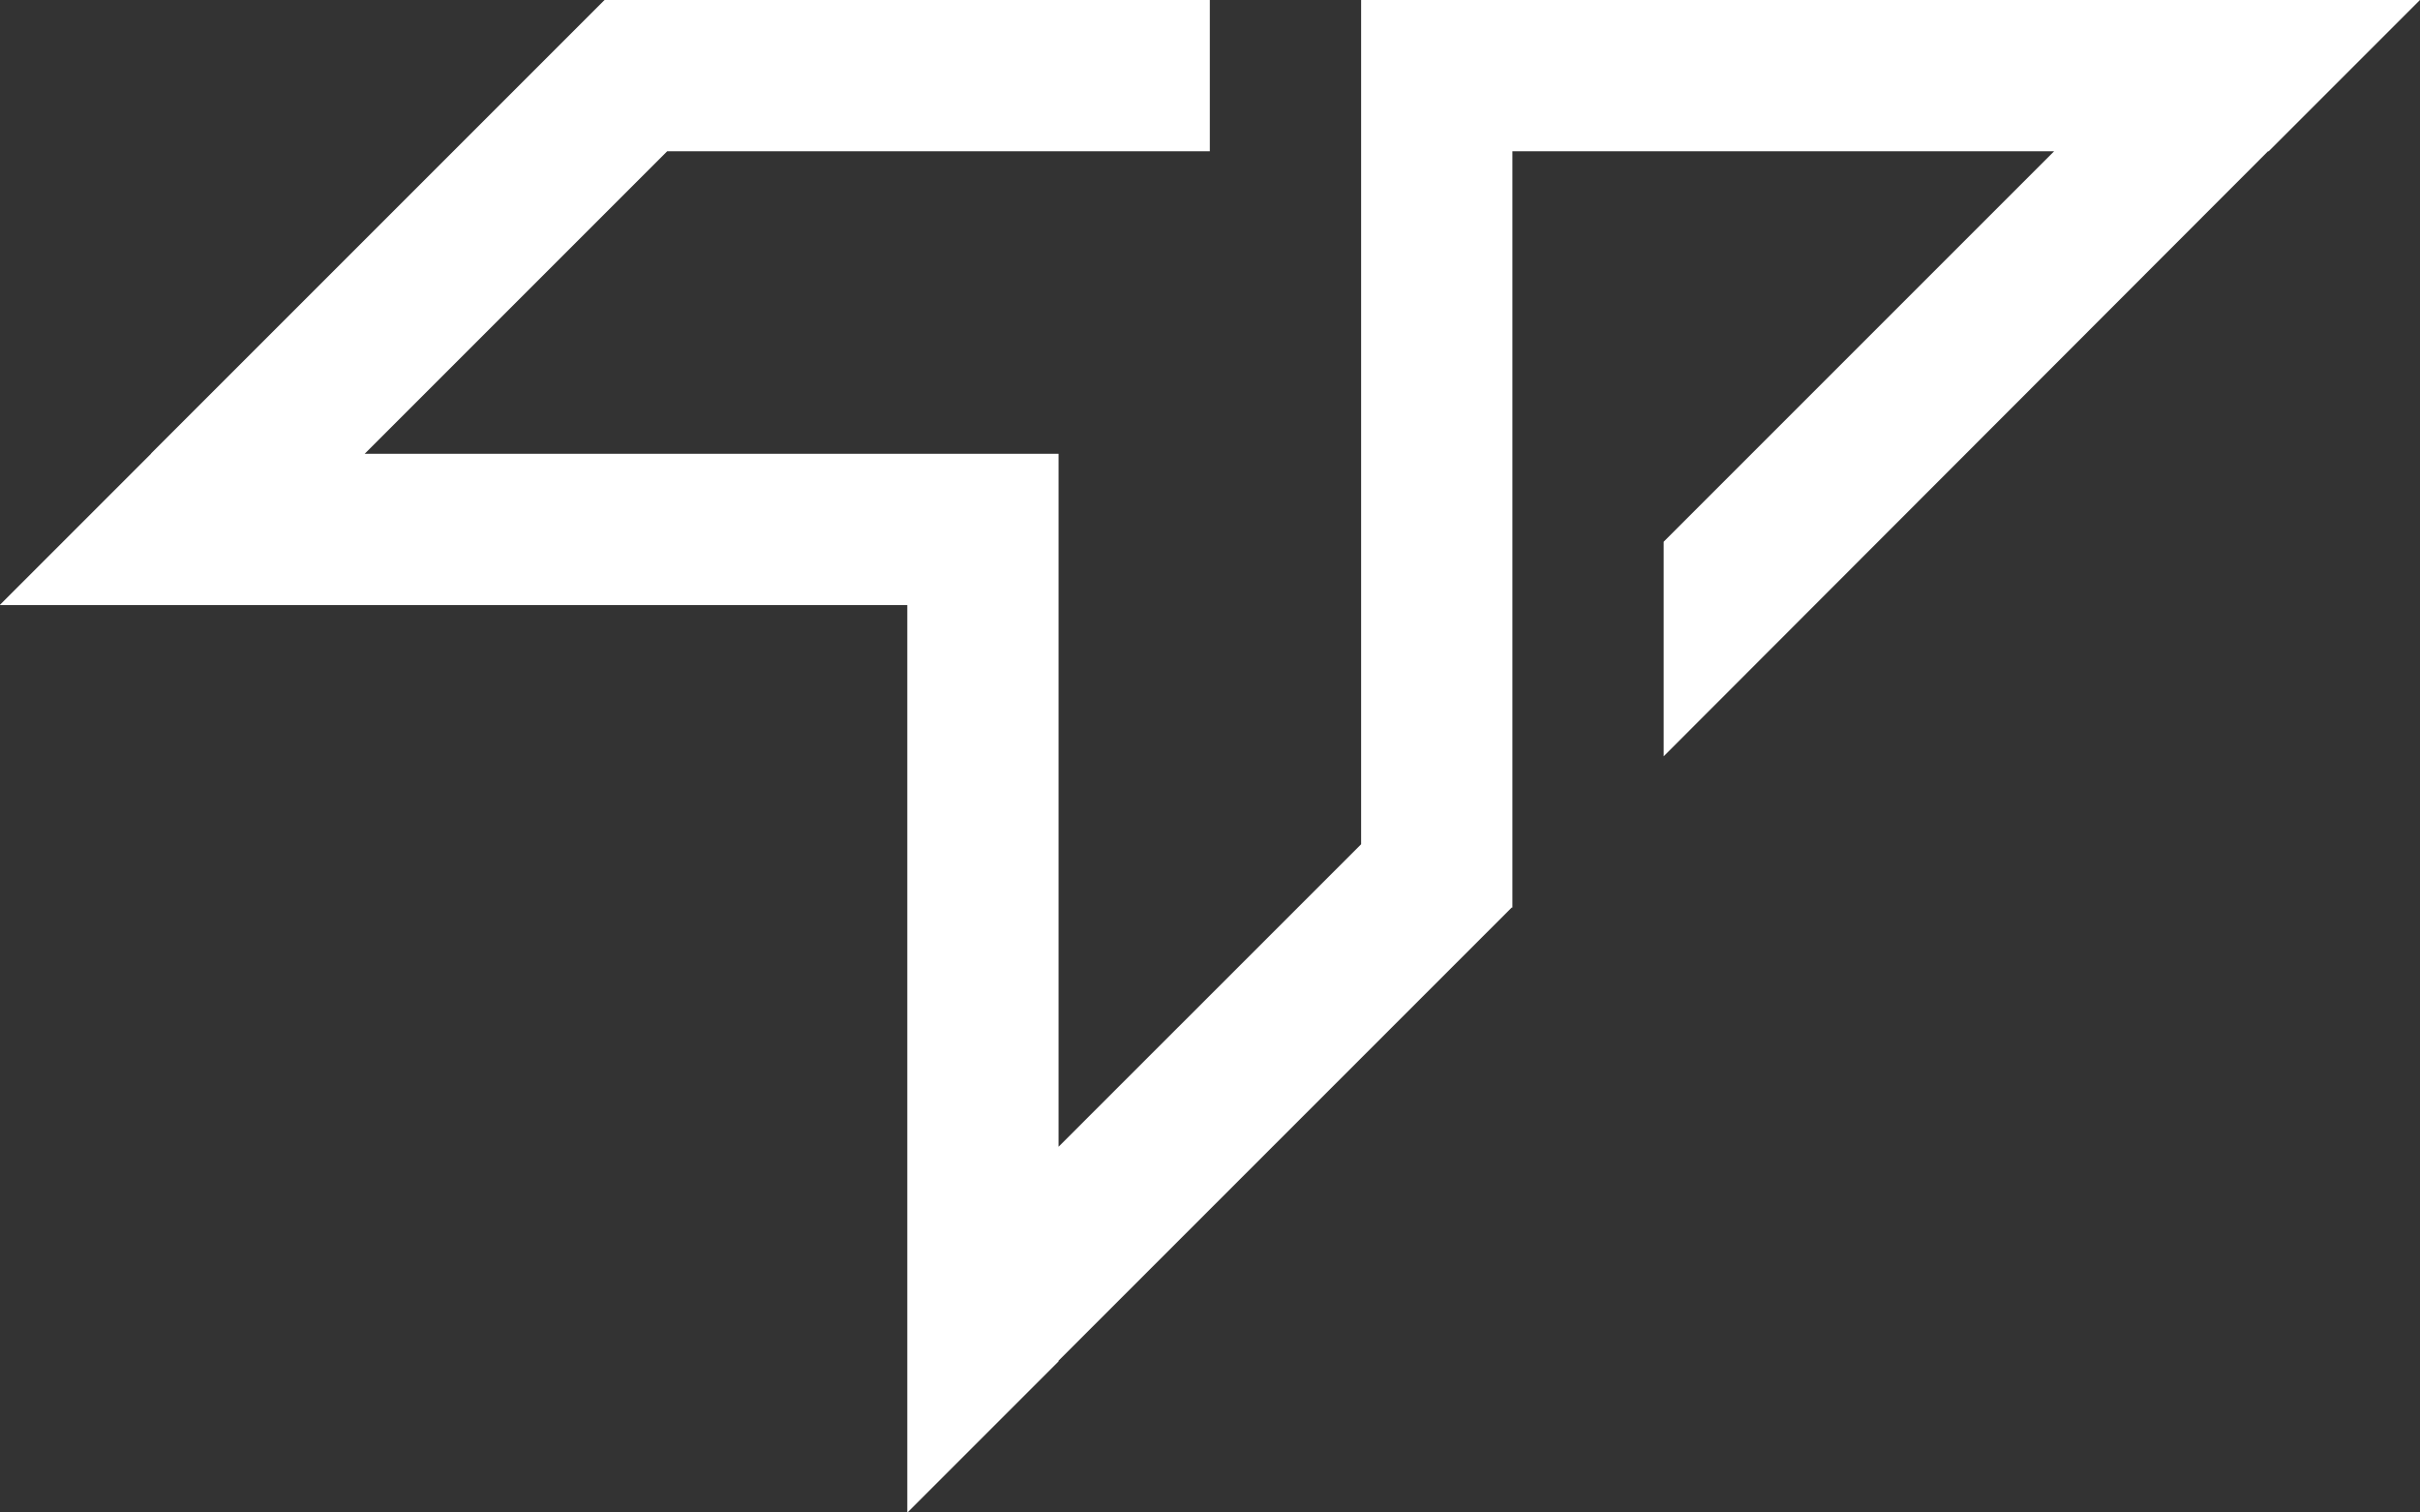 <?xml version="1.0" encoding="UTF-8" standalone="no"?>
<!-- Created with Inkscape (http://www.inkscape.org/) -->

<svg
   width="63.552mm"
   height="39.72mm"
   viewBox="0 0 63.552 39.72"
   version="1.1"
   id="svg1"
   inkscape:version="1.3.2 (091e20e, 2023-11-25, custom)"
   sodipodi:docname="icon.svg"
   xmlns:inkscape="http://www.inkscape.org/namespaces/inkscape"
   xmlns:sodipodi="http://sodipodi.sourceforge.net/DTD/sodipodi-0.dtd"
   xmlns="http://www.w3.org/2000/svg"
   xmlns:svg="http://www.w3.org/2000/svg">
  <rect x="0" y="0" width="63.552" height="39.72" fill="#333333" stroke="none"/>
  <sodipodi:namedview
     id="namedview1"
     pagecolor="#000000"
     bordercolor="#000000"
     borderopacity="0.25"
     inkscape:showpageshadow="2"
     inkscape:pageopacity="0.0"
     inkscape:pagecheckerboard="0"
     inkscape:deskcolor="#d1d1d1"
     inkscape:document-units="mm"
     inkscape:zoom="0.72426347"
     inkscape:cx="256.81262"
     inkscape:cy="171.89877"
     inkscape:window-width="1920"
     inkscape:window-height="1009"
     inkscape:window-x="-8"
     inkscape:window-y="-8"
     inkscape:window-maximized="1"
     inkscape:current-layer="layer1" />
  <defs
     id="defs1">
    <clipPath
       clipPathUnits="userSpaceOnUse"
       id="clipPath648">
      <path
         d="M 0,841.89 H 595.276 V 0 H 0 Z"
         transform="translate(-169.836,-386.646)"
         id="path648" />
    </clipPath>
    <clipPath
       clipPathUnits="userSpaceOnUse"
       id="clipPath650">
      <path
         d="M 0,841.89 H 595.276 V 0 H 0 Z"
         transform="translate(-181.497,-386.646)"
         id="path650" />
    </clipPath>
    <clipPath
       clipPathUnits="userSpaceOnUse"
       id="clipPath652">
      <path
         d="M 0,841.89 H 595.276 V 0 H 0 Z"
         transform="translate(-193.911,-386.646)"
         id="path652" />
    </clipPath>
    <clipPath
       clipPathUnits="userSpaceOnUse"
       id="clipPath654">
      <path
         d="M 0,841.89 H 595.276 V 0 H 0 Z"
         id="path654" />
    </clipPath>
    <clipPath
       clipPathUnits="userSpaceOnUse"
       id="clipPath656">
      <path
         d="M 0,841.89 H 595.276 V 0 H 0 Z"
         transform="translate(-222.516,-386.646)"
         id="path656" />
    </clipPath>
    <clipPath
       clipPathUnits="userSpaceOnUse"
       id="clipPath658">
      <path
         d="M 0,841.89 H 595.276 V 0 H 0 Z"
         transform="translate(-169.808,-365.702)"
         id="path658" />
    </clipPath>
    <clipPath
       clipPathUnits="userSpaceOnUse"
       id="clipPath660">
      <path
         d="M 0,841.89 H 595.276 V 0 H 0 Z"
         transform="translate(-202.721,-368.018)"
         id="path660" />
    </clipPath>
    <clipPath
       clipPathUnits="userSpaceOnUse"
       id="clipPath662">
      <path
         d="M 0,841.89 H 595.276 V 0 H 0 Z"
         transform="translate(-238.538,-364.93)"
         id="path662" />
    </clipPath>
    <clipPath
       clipPathUnits="userSpaceOnUse"
       id="clipPath664">
      <path
         d="M 0,841.89 H 595.276 V 0 H 0 Z"
         transform="translate(-250.199,-364.93)"
         id="path664" />
    </clipPath>
    <clipPath
       clipPathUnits="userSpaceOnUse"
       id="clipPath666">
      <path
         d="M 0,841.89 H 595.276 V 0 H 0 Z"
         transform="translate(-256.721,-360.928)"
         id="path666" />
    </clipPath>
    <clipPath
       clipPathUnits="userSpaceOnUse"
       id="clipPath668">
      <path
         d="M 0,841.89 H 595.276 V 0 H 0 Z"
         transform="translate(-278.784,-364.93)"
         id="path668" />
    </clipPath>
    <clipPath
       clipPathUnits="userSpaceOnUse"
       id="clipPath670">
      <path
         d="M 0,841.89 H 595.276 V 0 H 0 Z"
         transform="translate(-197.845,-368.018)"
         id="path670" />
    </clipPath>
    <clipPath
       clipPathUnits="userSpaceOnUse"
       id="clipPath672">
      <path
         d="M 0,841.89 H 595.276 V 0 H 0 Z"
         transform="translate(-223.679,-368.018)"
         id="path672" />
    </clipPath>
    <clipPath
       clipPathUnits="userSpaceOnUse"
       id="clipPath674">
      <path
         d="M 0,841.89 H 595.276 V 0 H 0 Z"
         transform="translate(-161.676,-386.646)"
         id="path674" />
    </clipPath>
    <clipPath
       clipPathUnits="userSpaceOnUse"
       id="clipPath676">
      <path
         d="M 0,841.89 H 595.276 V 0 H 0 Z"
         transform="translate(-219.804,-384.482)"
         id="path676" />
    </clipPath>
    <clipPath
       clipPathUnits="userSpaceOnUse"
       id="clipPath678">
      <path
         d="M 0,841.89 H 595.276 V 0 H 0 Z"
         transform="translate(-185.554,-359.993)"
         id="path678" />
    </clipPath>
  </defs>
  <g
     inkscape:label="Camada 1"
     inkscape:groupmode="layer"
     id="layer1"
     transform="translate(-106.363,-114.501)">
    <path
       id="path673"
       d="m 0,0 h -19.812 -3.302 V -3.302 -18.43 l -6.605,-6.604 v 11.826 3.302 h -15.147 l 6.604,6.604 h 11.845 V 0 H -39.625 V -0.005 L -39.63,0 l -9.901,-9.901 0.005,-0.005 h -0.005 l -3.302,-3.302 h 19.812 v -19.813 l 3.302,3.302 v 0.015 l 9.892,9.892 h 0.015 v 16.51 h 11.826 l -8.524,-8.524 v -4.684 l 13.193,13.208 h 0.015 z"
       style="fill:#ffffff;fill-opacity:1;fill-rule:nonzero;stroke:none"
       transform="matrix(1.203,0,0,-1.203,169.914,114.501)"
       clip-path="url(#clipPath674)" />
  </g>
</svg>
